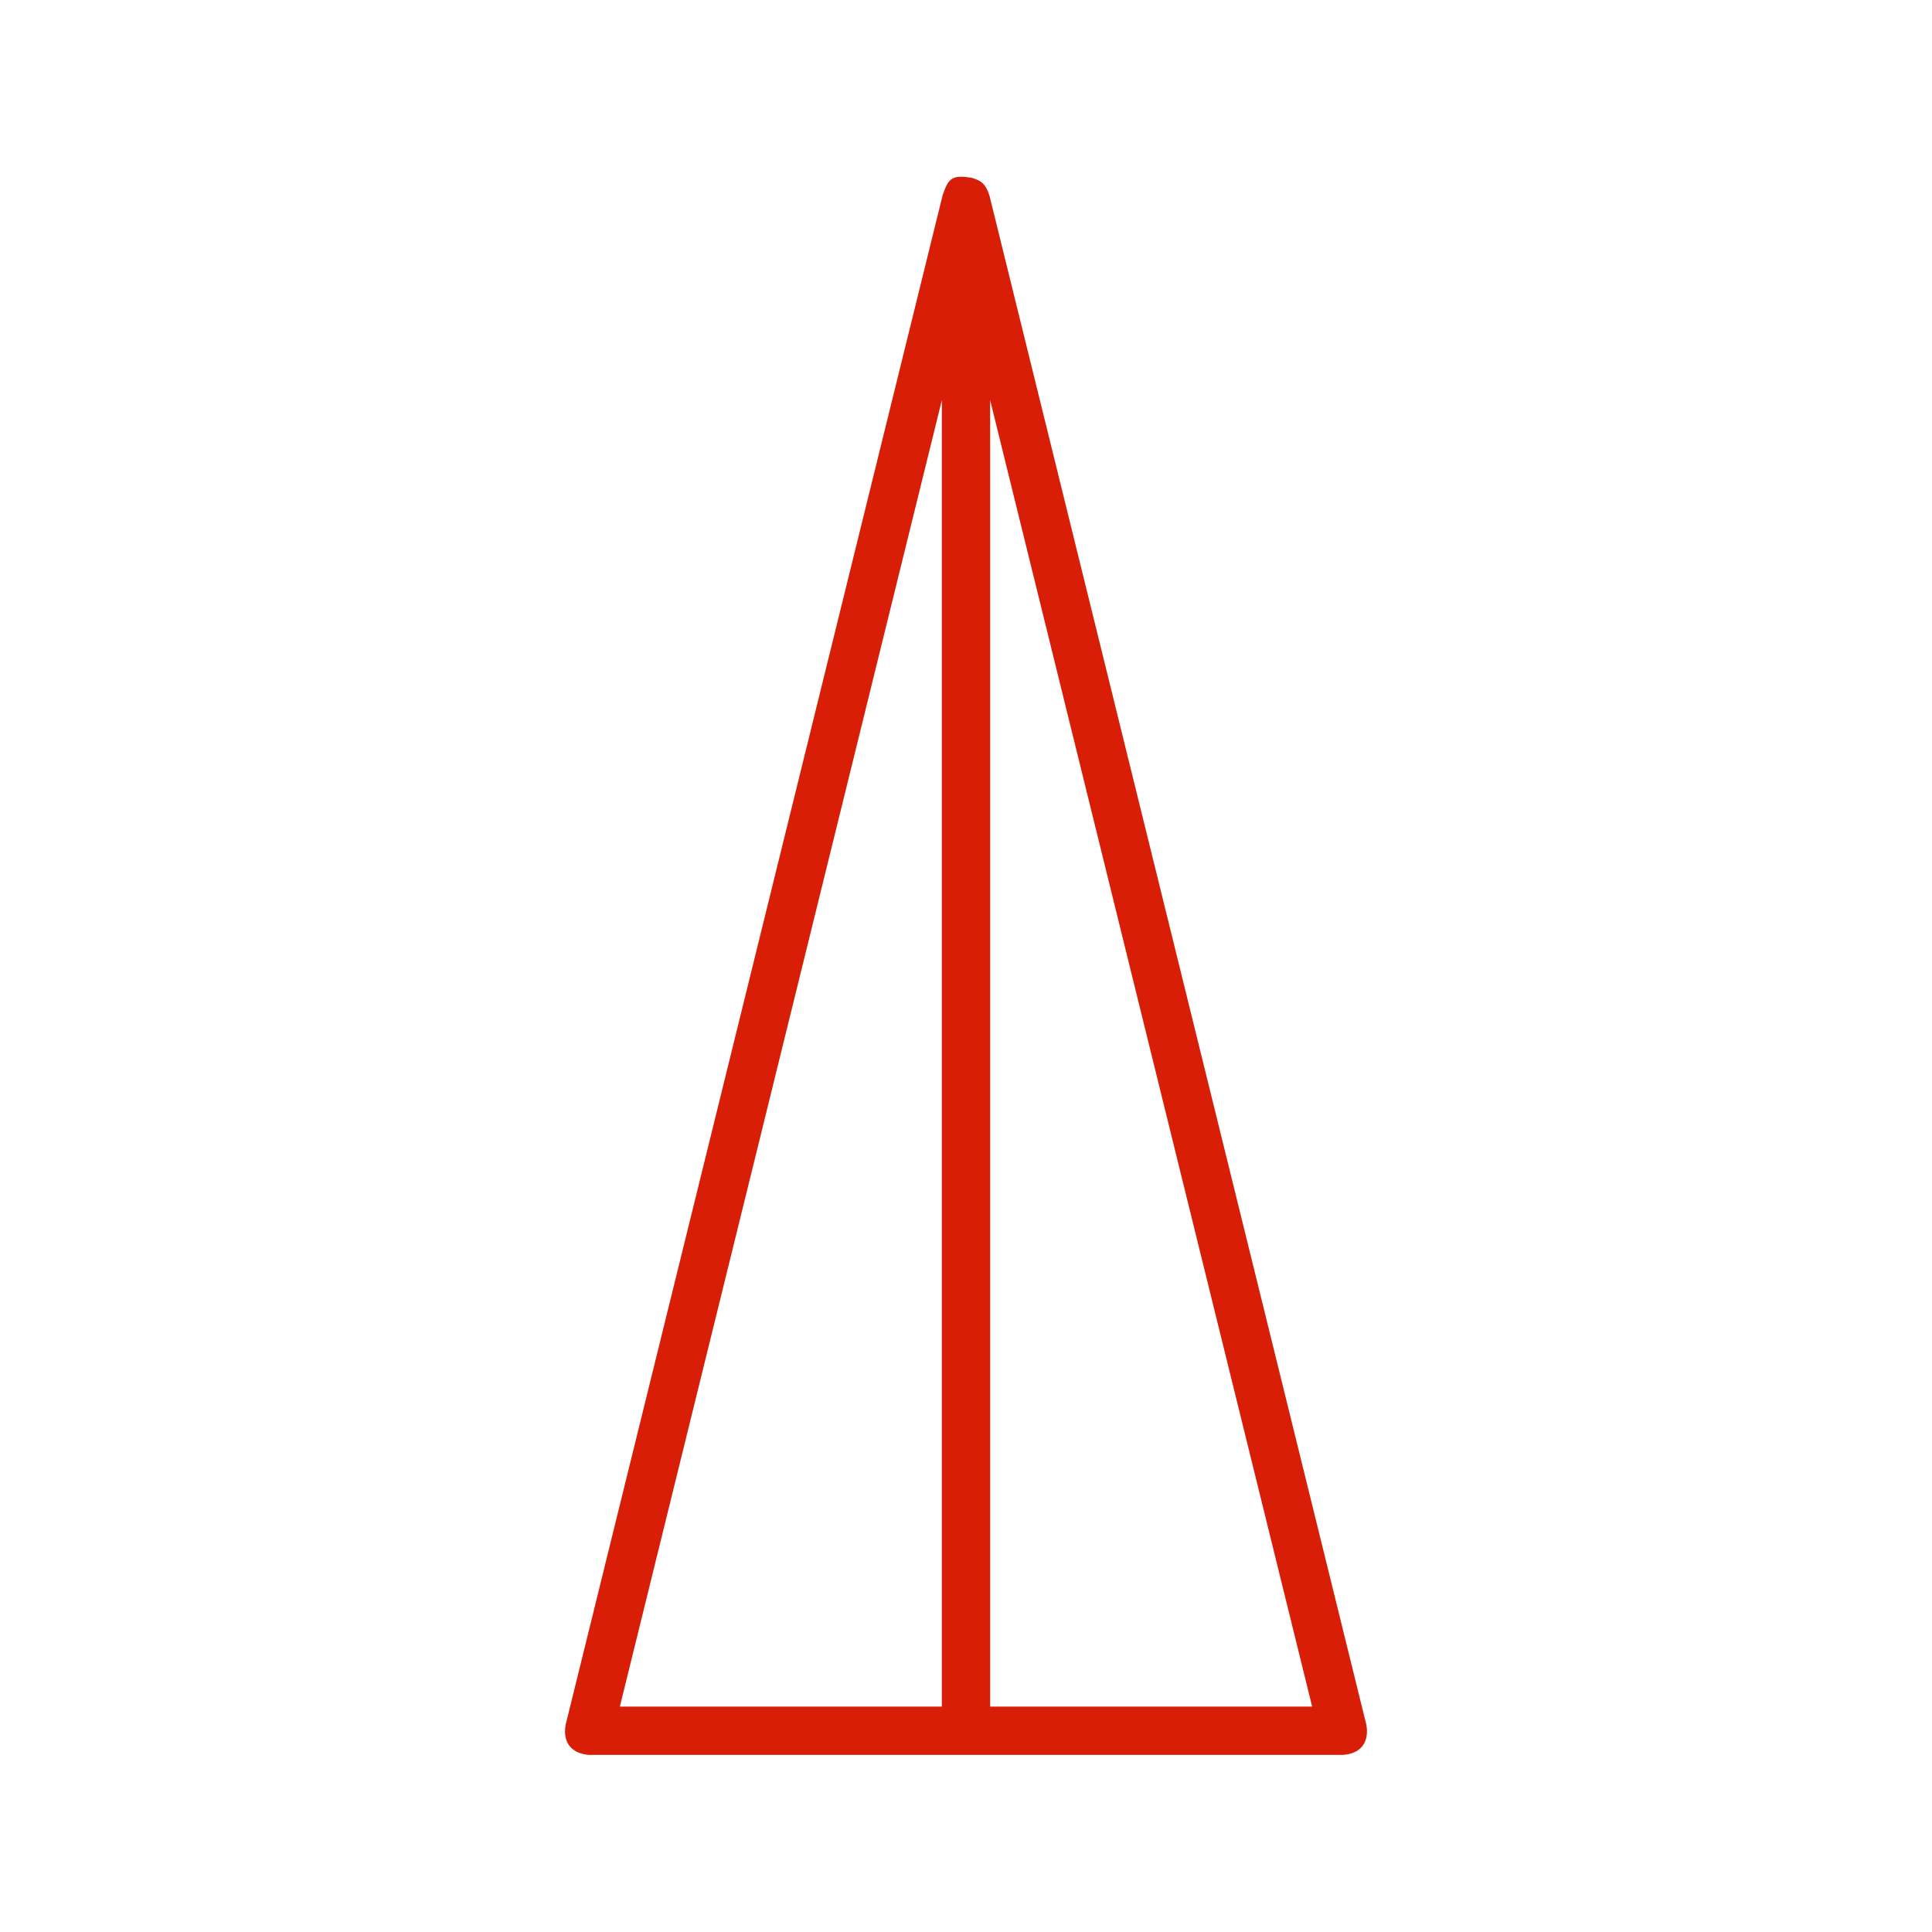 <?xml version="1.0" standalone="no"?><!DOCTYPE svg PUBLIC "-//W3C//DTD SVG 1.1//EN" "http://www.w3.org/Graphics/SVG/1.1/DTD/svg11.dtd"><svg class="icon" width="200px" height="200.00px" viewBox="0 0 1024 1024" version="1.1" xmlns="http://www.w3.org/2000/svg"><path fill="#d81e06" d="M711.808 930.133H312.192c-7.936-0.597-14.208-5.257-12.416-15.863l199.808-810.667c3.115-9.429 5.248-10.982 15.403-9.387 4.352 1.408 7.125 2.415 9.429 9.387l199.808 810.667c1.323 7.825-1.664 15.053-12.416 15.863zM328.533 904.533h170.667V212.083L328.533 904.533z m196.267-692.45V904.533h170.667L524.8 212.083z" /></svg>